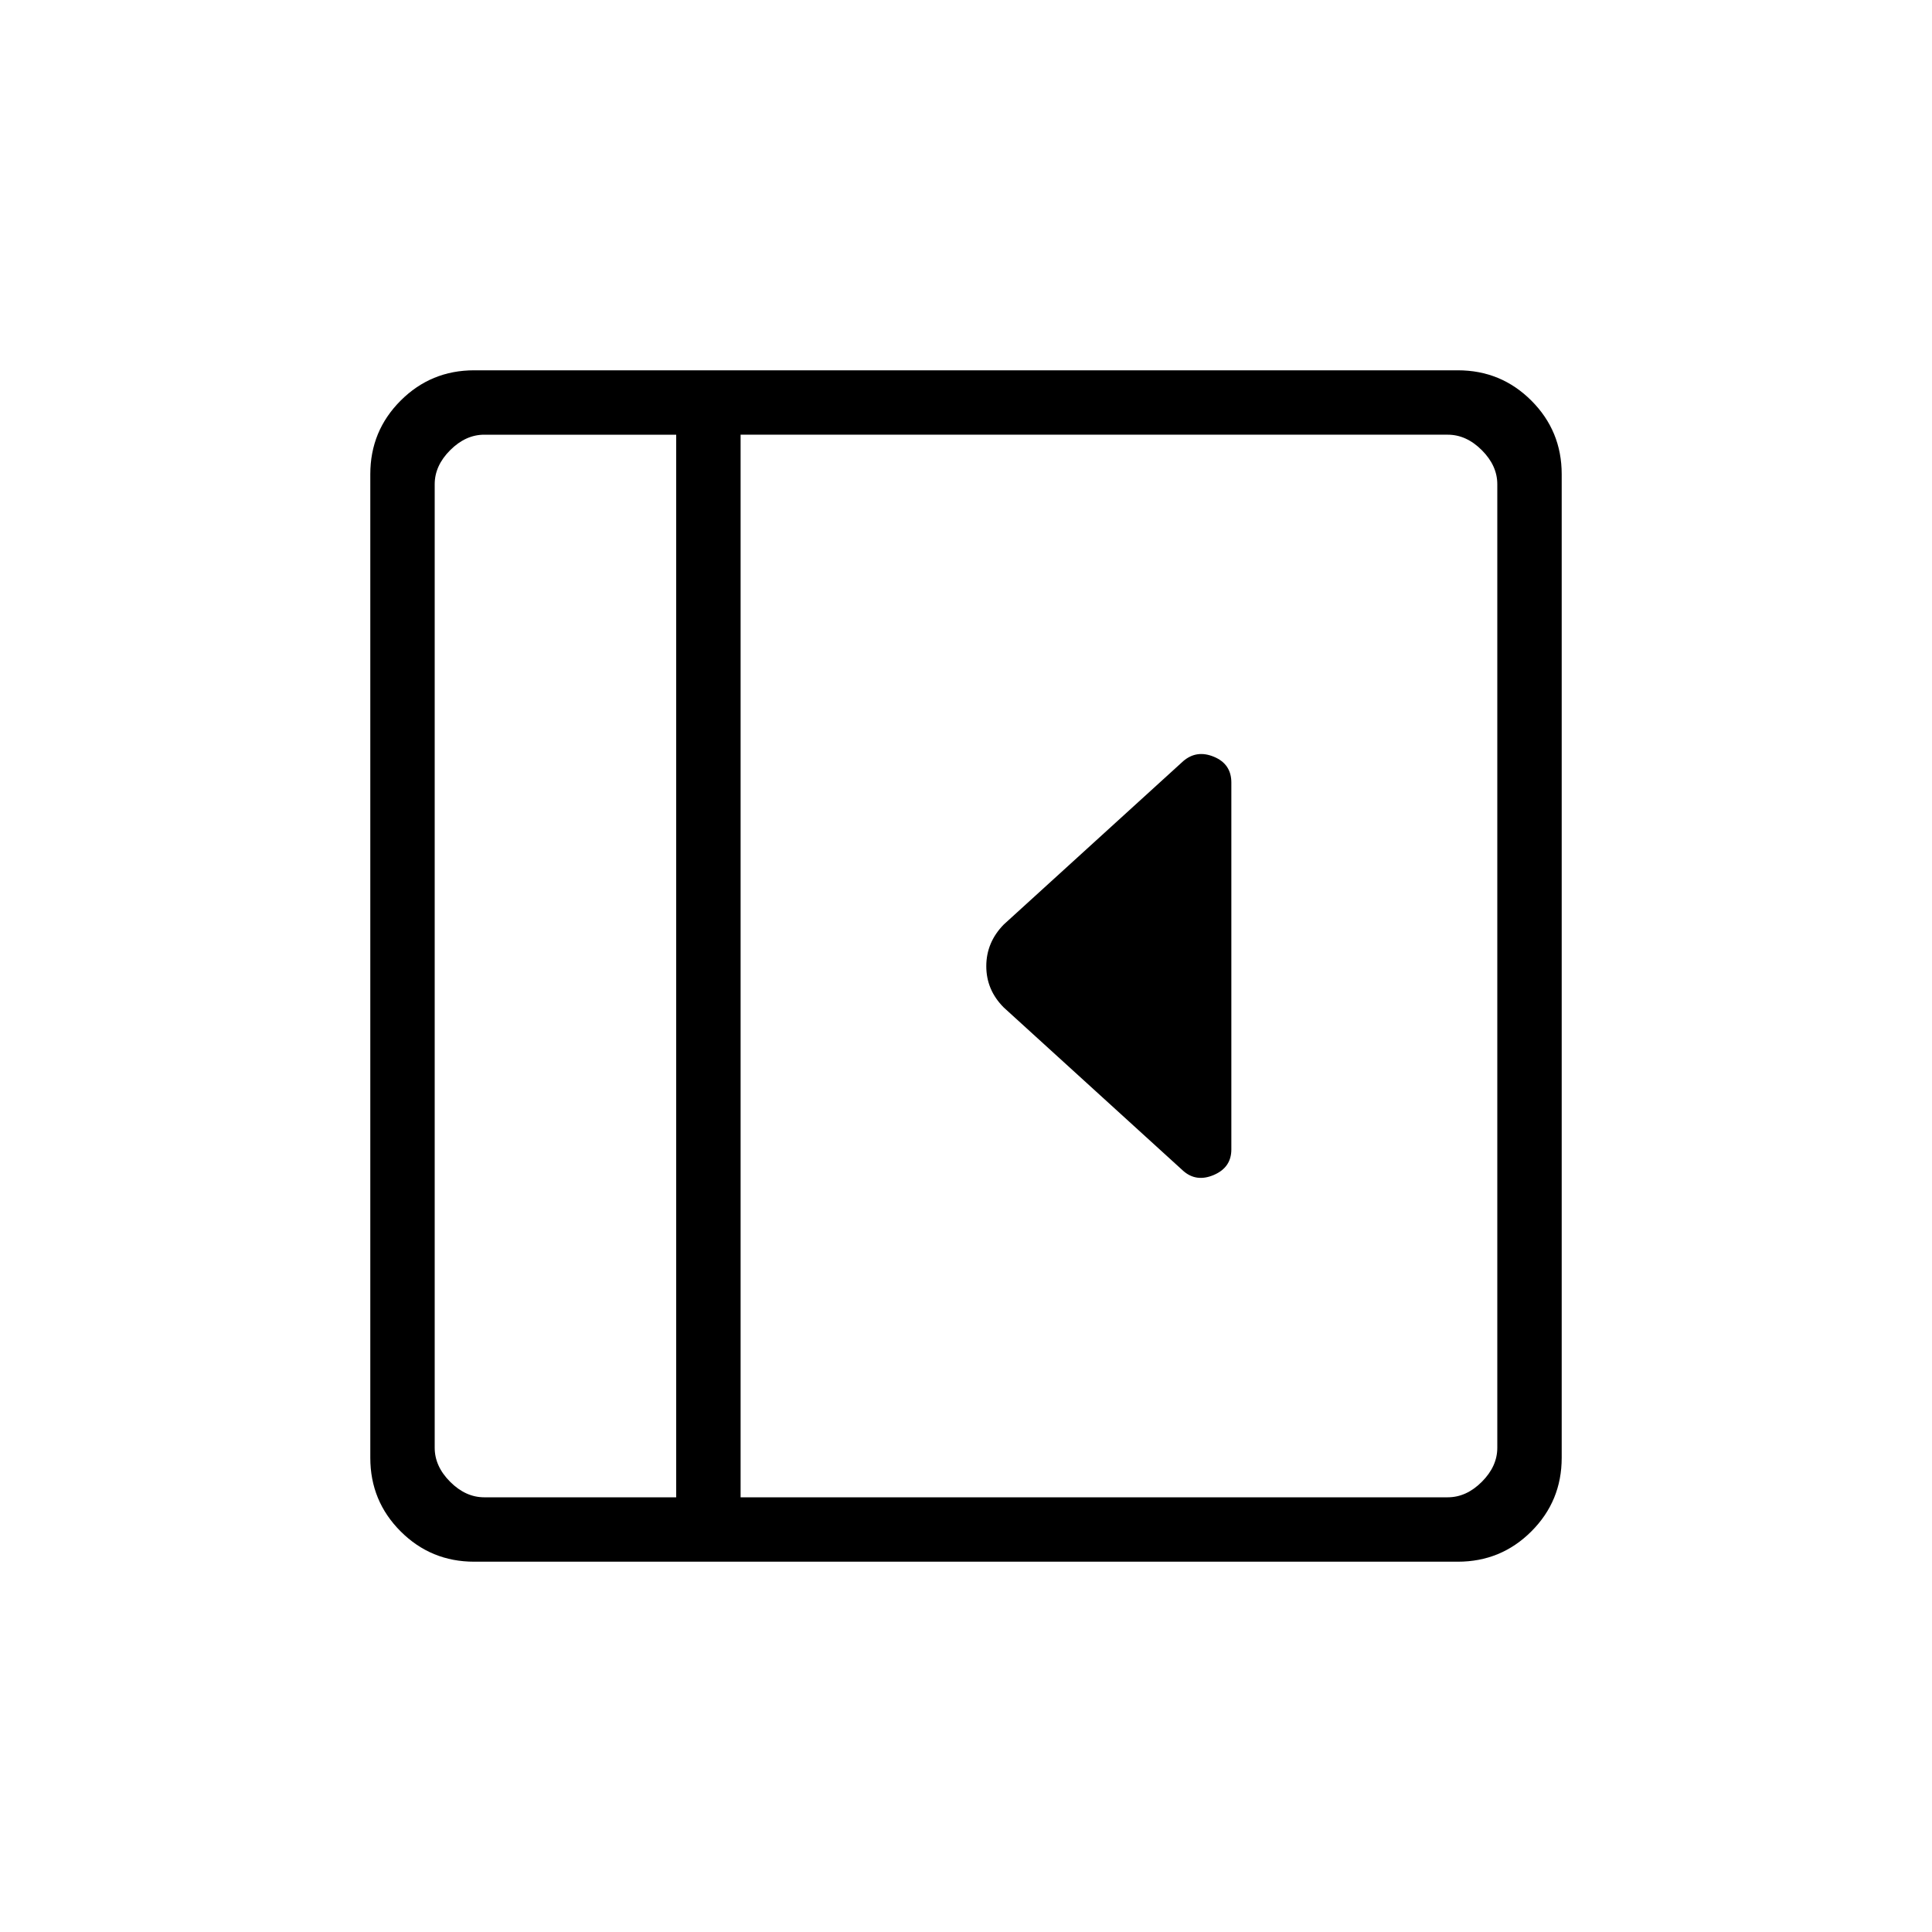 <svg xmlns="http://www.w3.org/2000/svg" height="20" viewBox="0 -960 960 960" width="20"><path d="M611.85-388.85v-182.3q0-9.18-8.58-12.78-8.58-3.61-15.27 2.08l-89.23 81.23q-8.69 8.88-8.69 20.71t8.69 20.53L588-378.15q6.52 5.69 15.18 1.96 8.67-3.73 8.67-12.66ZM235.62-184q-21.49 0-36.55-15.07Q184-214.13 184-235.62v-488.76q0-21.49 15.07-36.55Q214.13-776 235.62-776h488.76q21.49 0 36.55 15.07Q776-745.87 776-724.38v488.76q0 21.49-15.07 36.55Q745.87-184 724.38-184H235.62ZM336-216v-528h-95.38q-9.24 0-16.93 7.69-7.69 7.69-7.69 16.93v478.76q0 9.24 7.69 16.93 7.69 7.69 16.93 7.69H336Zm32 0h351.38q9.24 0 16.93-7.69 7.69-7.69 7.69-16.93v-478.76q0-9.24-7.69-16.93-7.69-7.69-16.93-7.69H368v528Zm-32 0H216h120Z"/></svg>